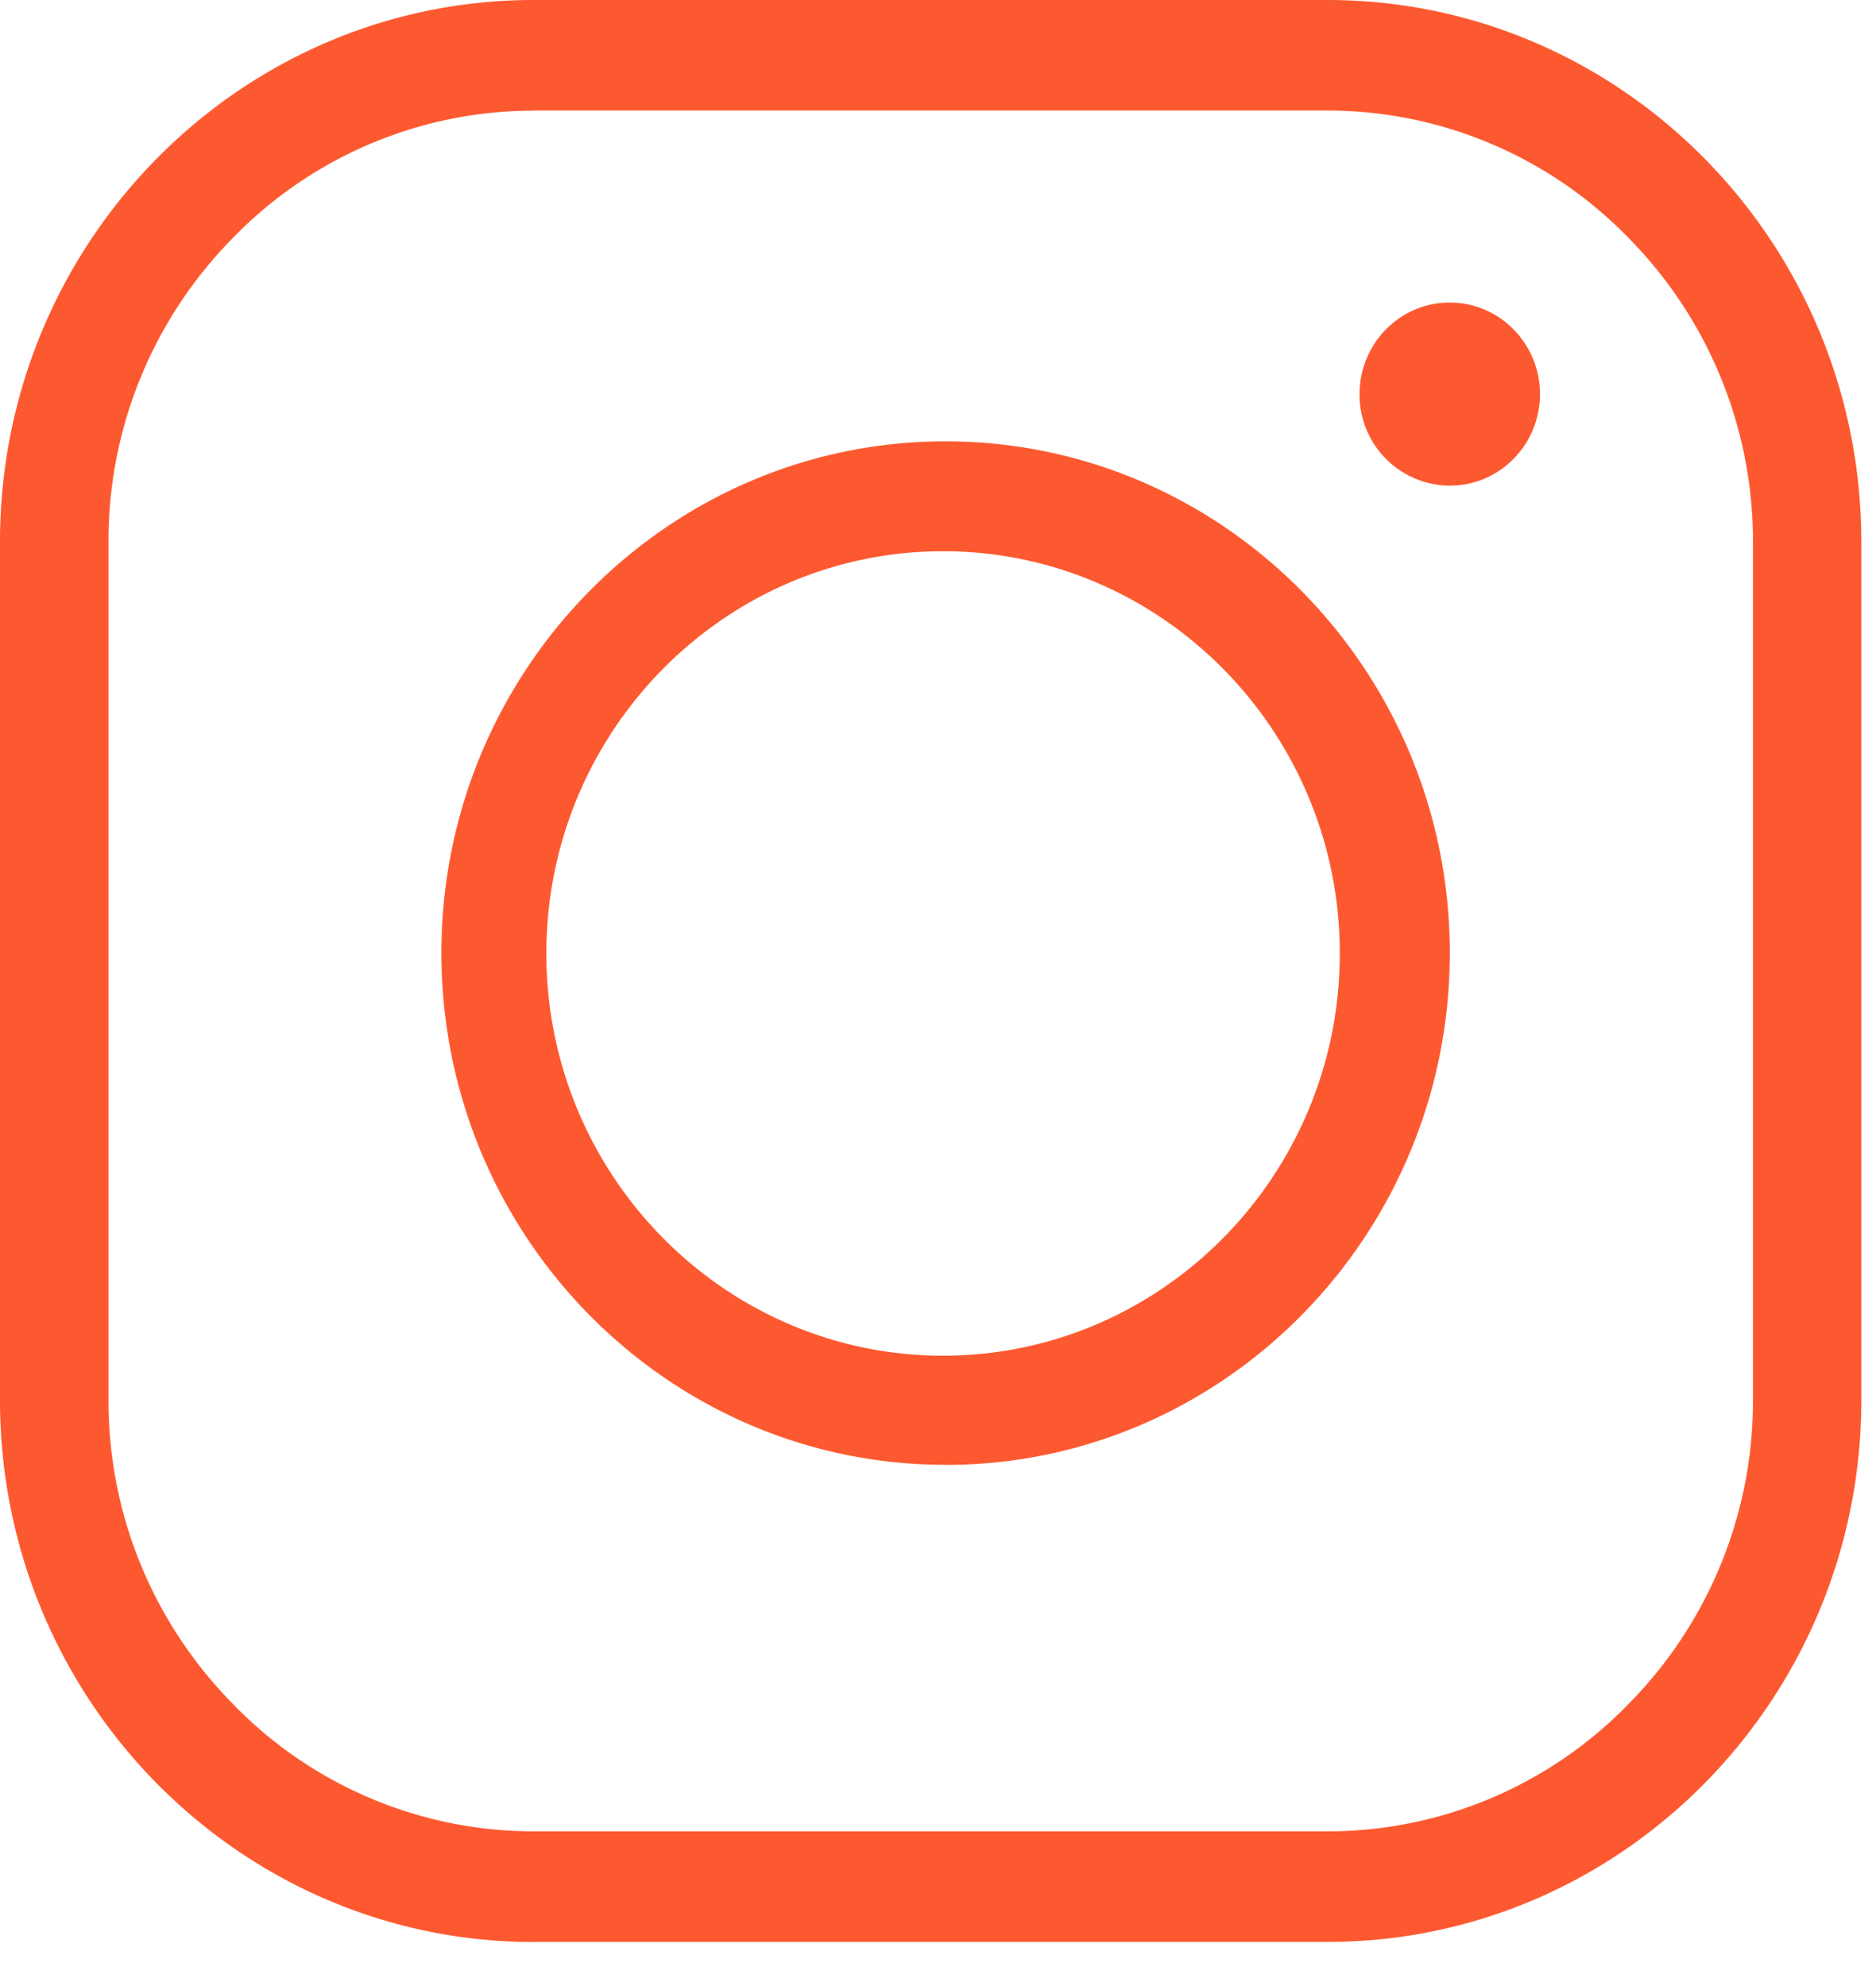 <svg width="17" height="18" viewBox="0 0 17 18" xmlns="http://www.w3.org/2000/svg"><title>AD74E090-A4DF-44A2-B385-697637CE51EE</title><g fill="#FD5930" fill-rule="evenodd"><path d="M4.836 1.003a3.796 3.796 0 0 0-2.721 1.149A3.907 3.907 0 0 0 .983 4.91v7.78c0 1.038.402 2.017 1.132 2.758a3.793 3.793 0 0 0 2.72 1.15h7.196a3.796 3.796 0 0 0 2.722-1.15 3.906 3.906 0 0 0 1.132-2.757V4.91a3.911 3.911 0 0 0-1.132-2.758 3.799 3.799 0 0 0-2.722-1.15H4.836zm0 16.598C2.169 17.6 0 15.398 0 12.69V4.91C0 2.203 2.169 0 4.836 0h7.195c2.667 0 4.836 2.203 4.836 4.91v7.78c0 2.708-2.17 4.91-4.836 4.91H4.836z"/><path d="M8.546 4.996c-1.982 0-3.595 1.635-3.595 3.645s1.613 3.646 3.595 3.646c1.982 0 3.595-1.636 3.595-3.646s-1.613-3.645-3.595-3.645m.022 8.28C6.048 13.276 4 11.196 4 8.637 4 6.08 6.049 4 8.568 4c2.52 0 4.57 2.08 4.57 4.637 0 2.558-2.05 4.64-4.57 4.64m5.387-9.705c0 .458-.366.83-.818.83a.824.824 0 0 1-.817-.83c0-.458.366-.83.817-.83.452 0 .818.372.818.83"/></g></svg>
